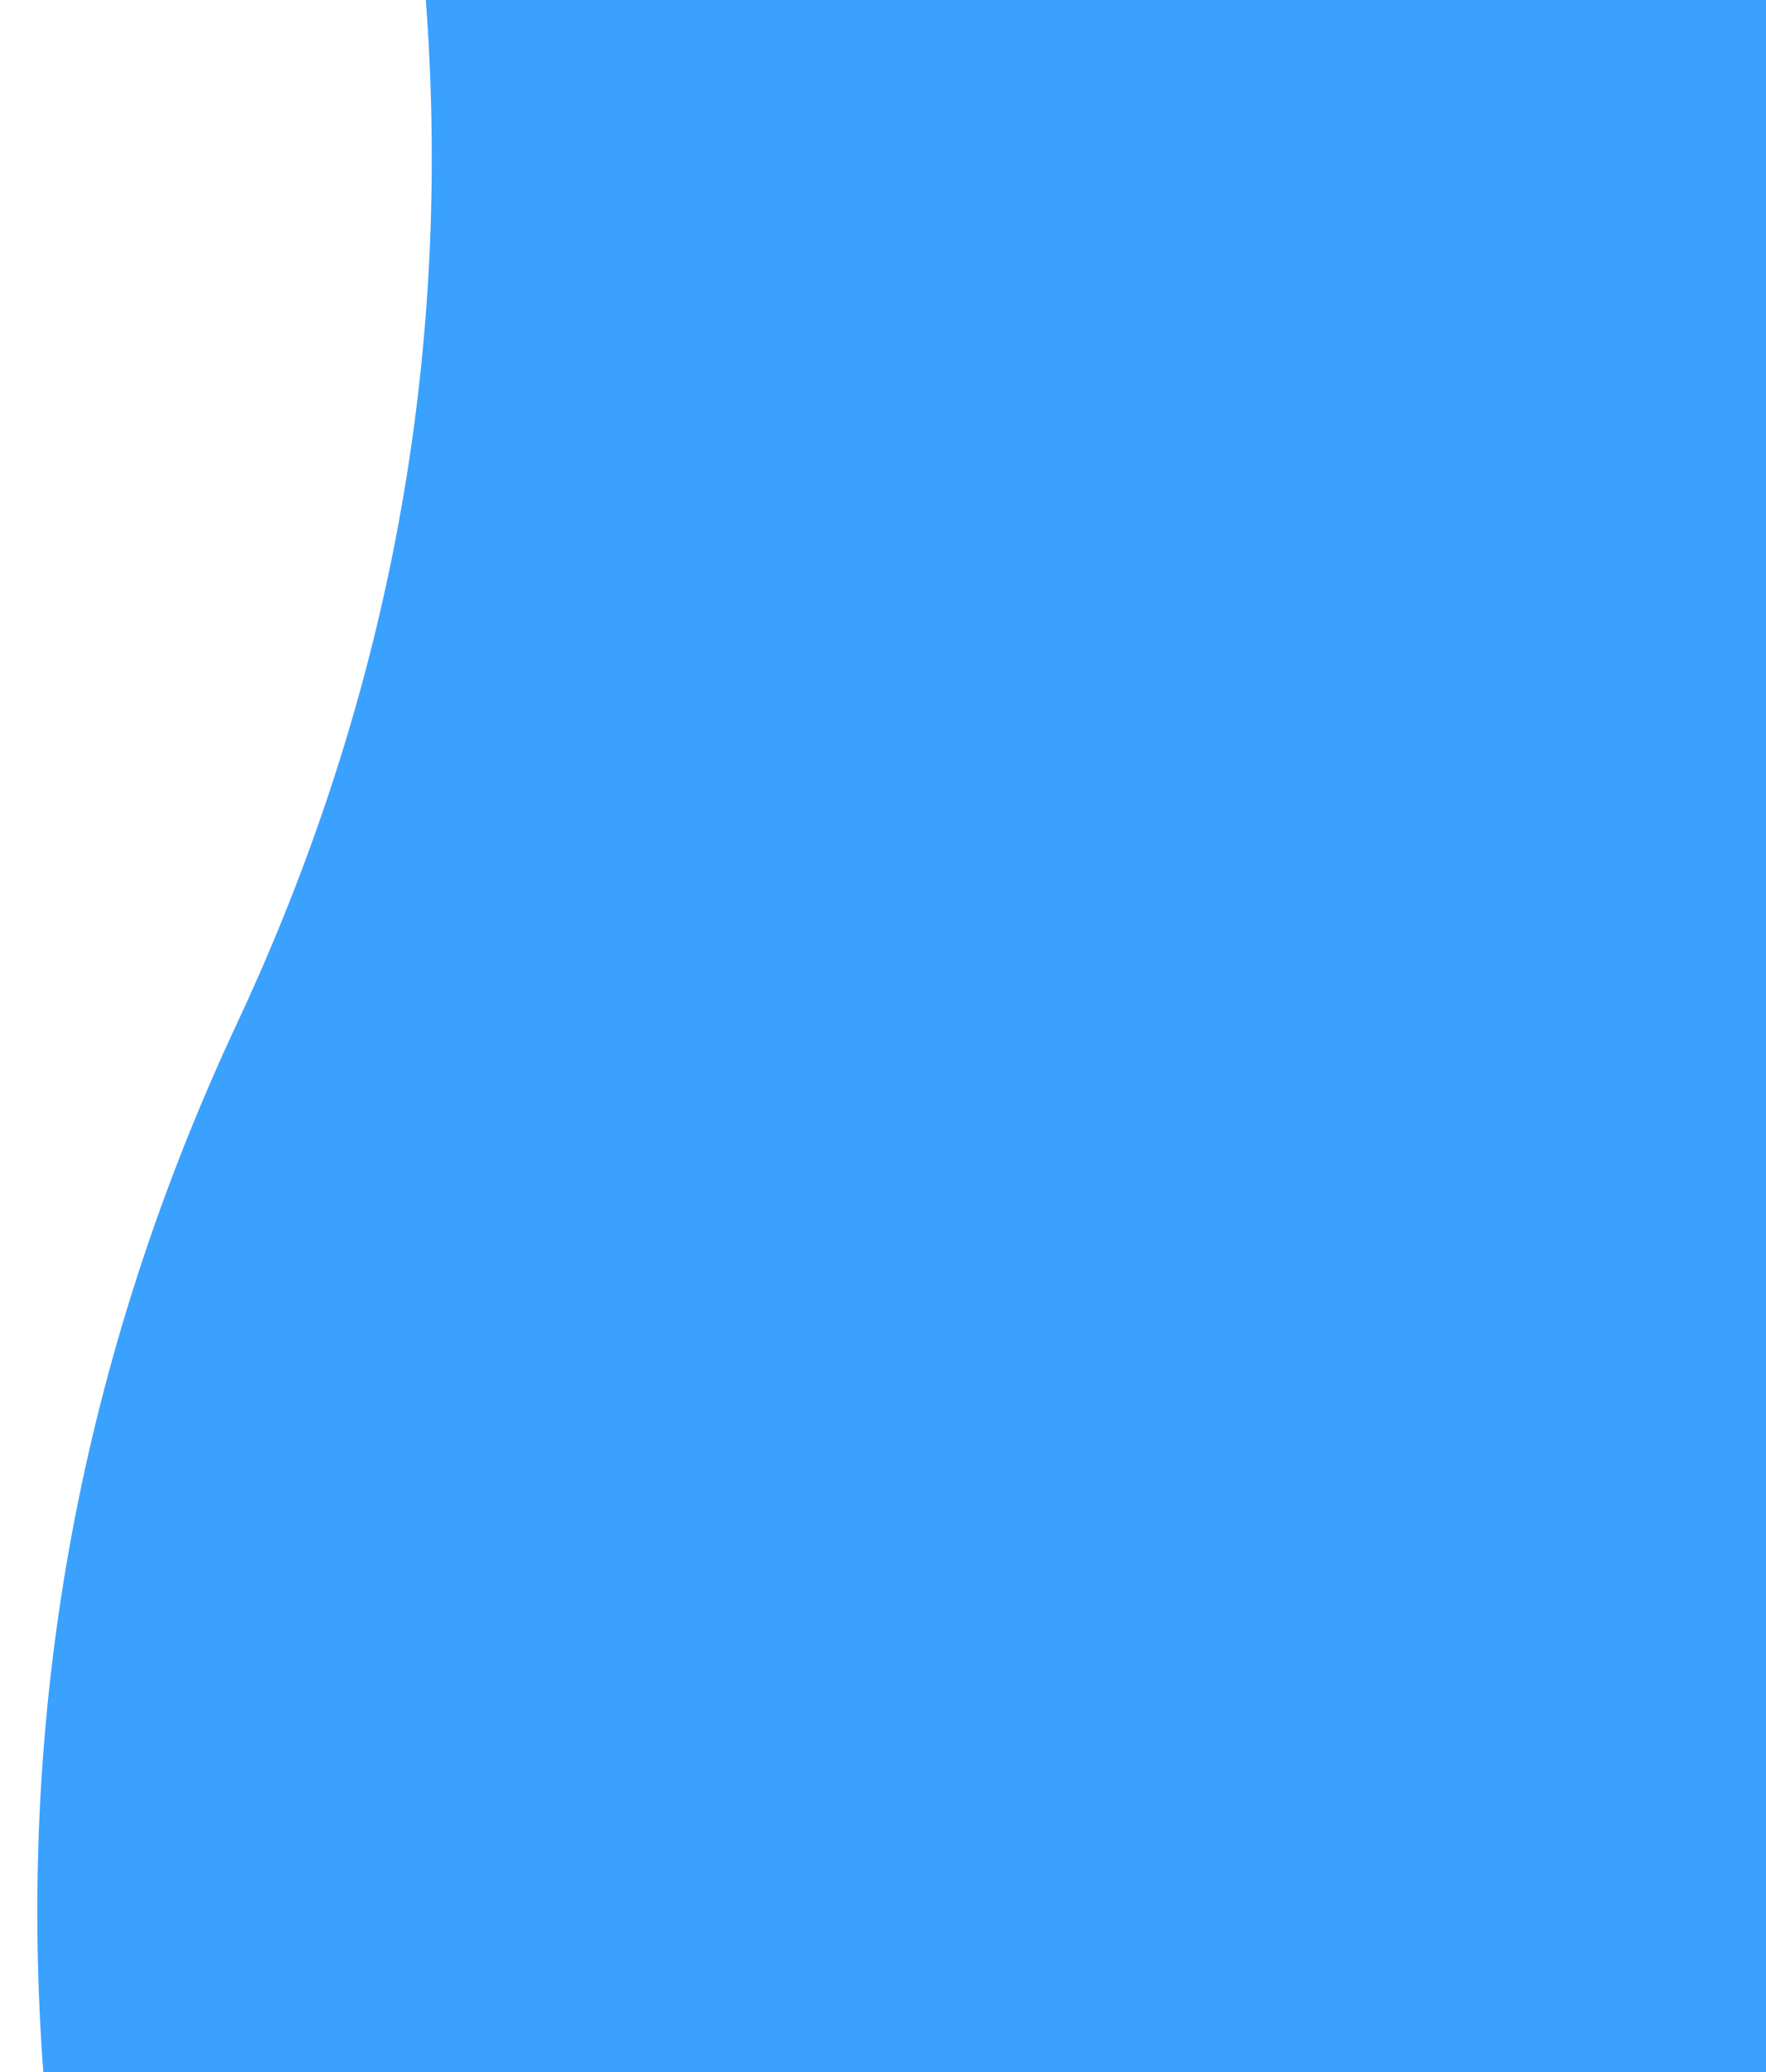 <svg width="648" height="760" viewBox="0 0 648 760" fill="none" xmlns="http://www.w3.org/2000/svg">
<path d="M28.008 783.319C13.349 642.426 36.033 507.826 96.062 379.52C156.09 251.214 178.775 116.614 164.116 -24.28" stroke="#3AA1FF" stroke-width="20"/>
<path d="M160 207.5C175.6 165.1 174.5 57.5 172 9V-3H650V760H33.5L29 711.5C29 652.333 38.9 514.1 78.5 434.5C128 335 140.5 260.5 160 207.5Z" fill="#3AA1FF"/>
<path d="M776.5 539.5L788.5 483.5M172 9C174.5 57.5 175.6 165.1 160 207.5C140.5 260.5 128 335 78.5 434.5C38.9 514.1 29 652.333 29 711.5L33.5 760H650V-3H172V9Z" stroke="#3AA1FF"/>
</svg>
